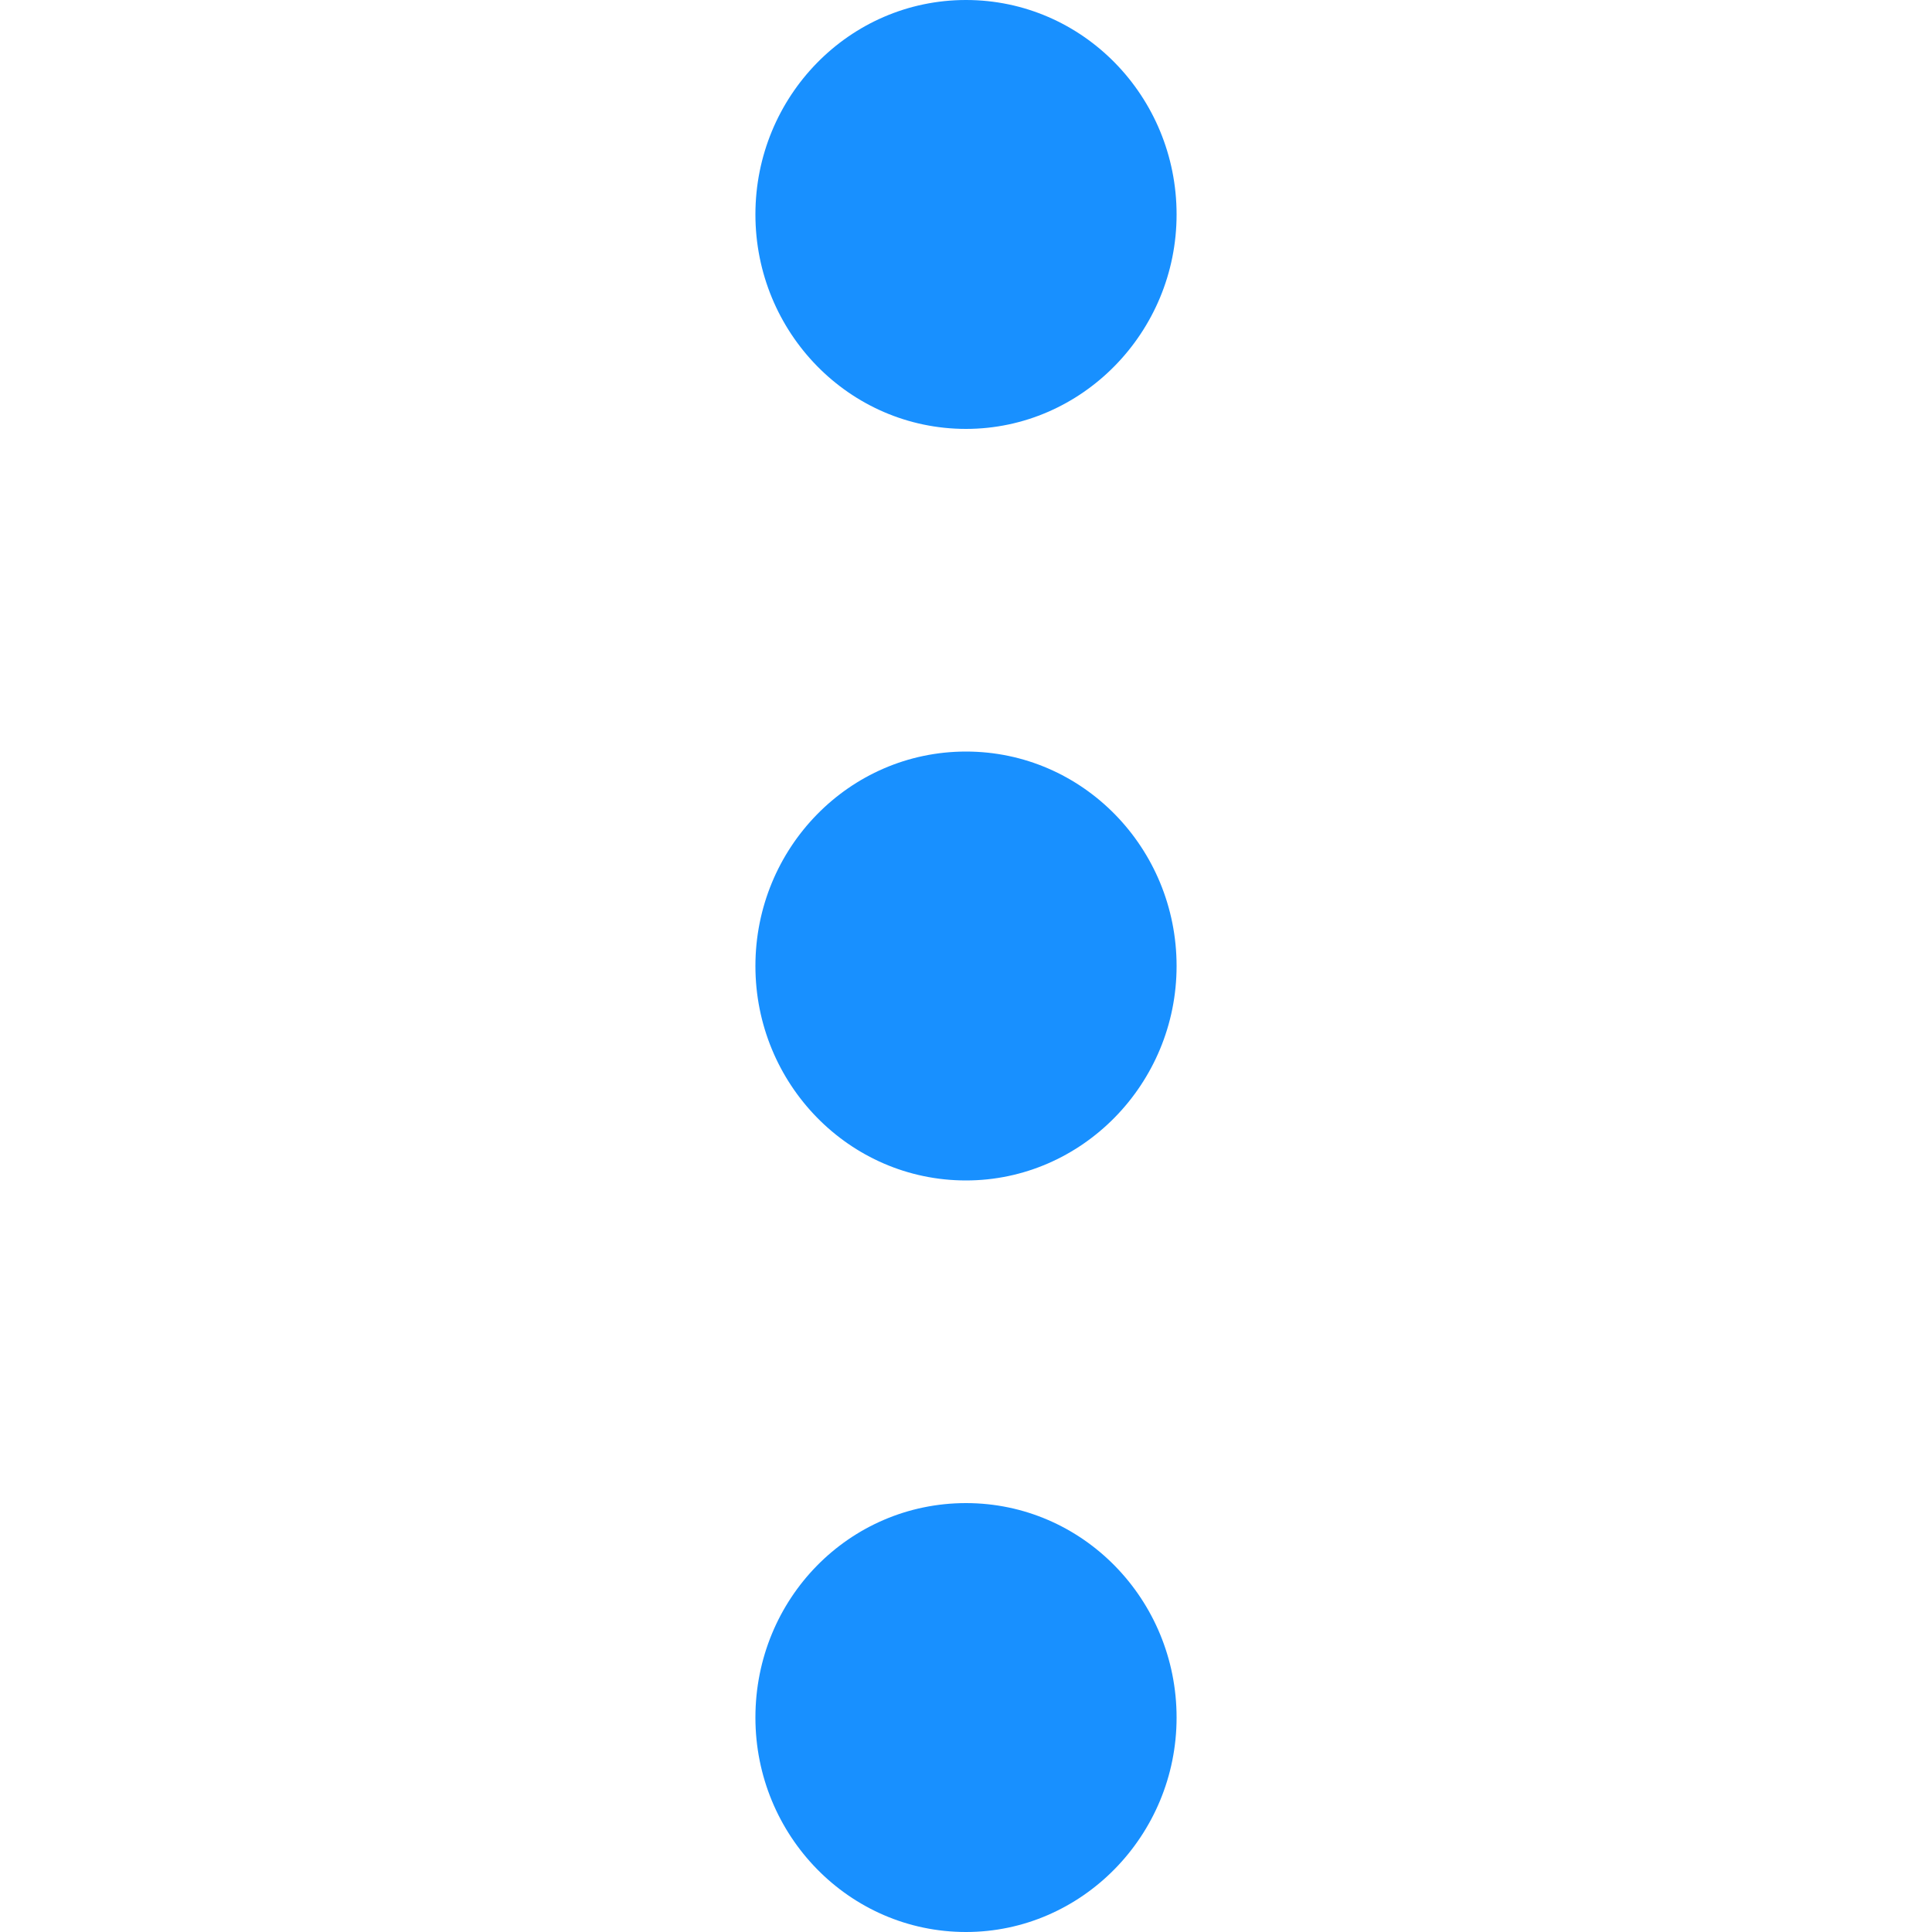 <?xml version="1.0" standalone="no"?><!DOCTYPE svg PUBLIC "-//W3C//DTD SVG 1.1//EN" "http://www.w3.org/Graphics/SVG/1.1/DTD/svg11.dtd"><svg class="icon" width="200px" height="200.00px" viewBox="0 0 1024 1024" version="1.1" xmlns="http://www.w3.org/2000/svg"><path d="M400.384 910.336C400.384 972.8 450.048 1024 512 1024c61.44 0 111.616-51.2 111.616-113.664S573.952 796.672 512 796.672 400.384 847.36 400.384 910.336z m0-398.336c0 62.464 49.664 113.664 111.616 113.664 61.44 0 111.616-51.2 111.616-113.664S573.952 398.336 512 398.336 400.384 449.536 400.384 512z m0-398.336c0 62.464 49.664 113.664 111.616 113.664 61.44 0 111.616-51.2 111.616-113.664S573.952 0 512 0 400.384 51.2 400.384 113.664z" fill="#1890FF" /></svg>